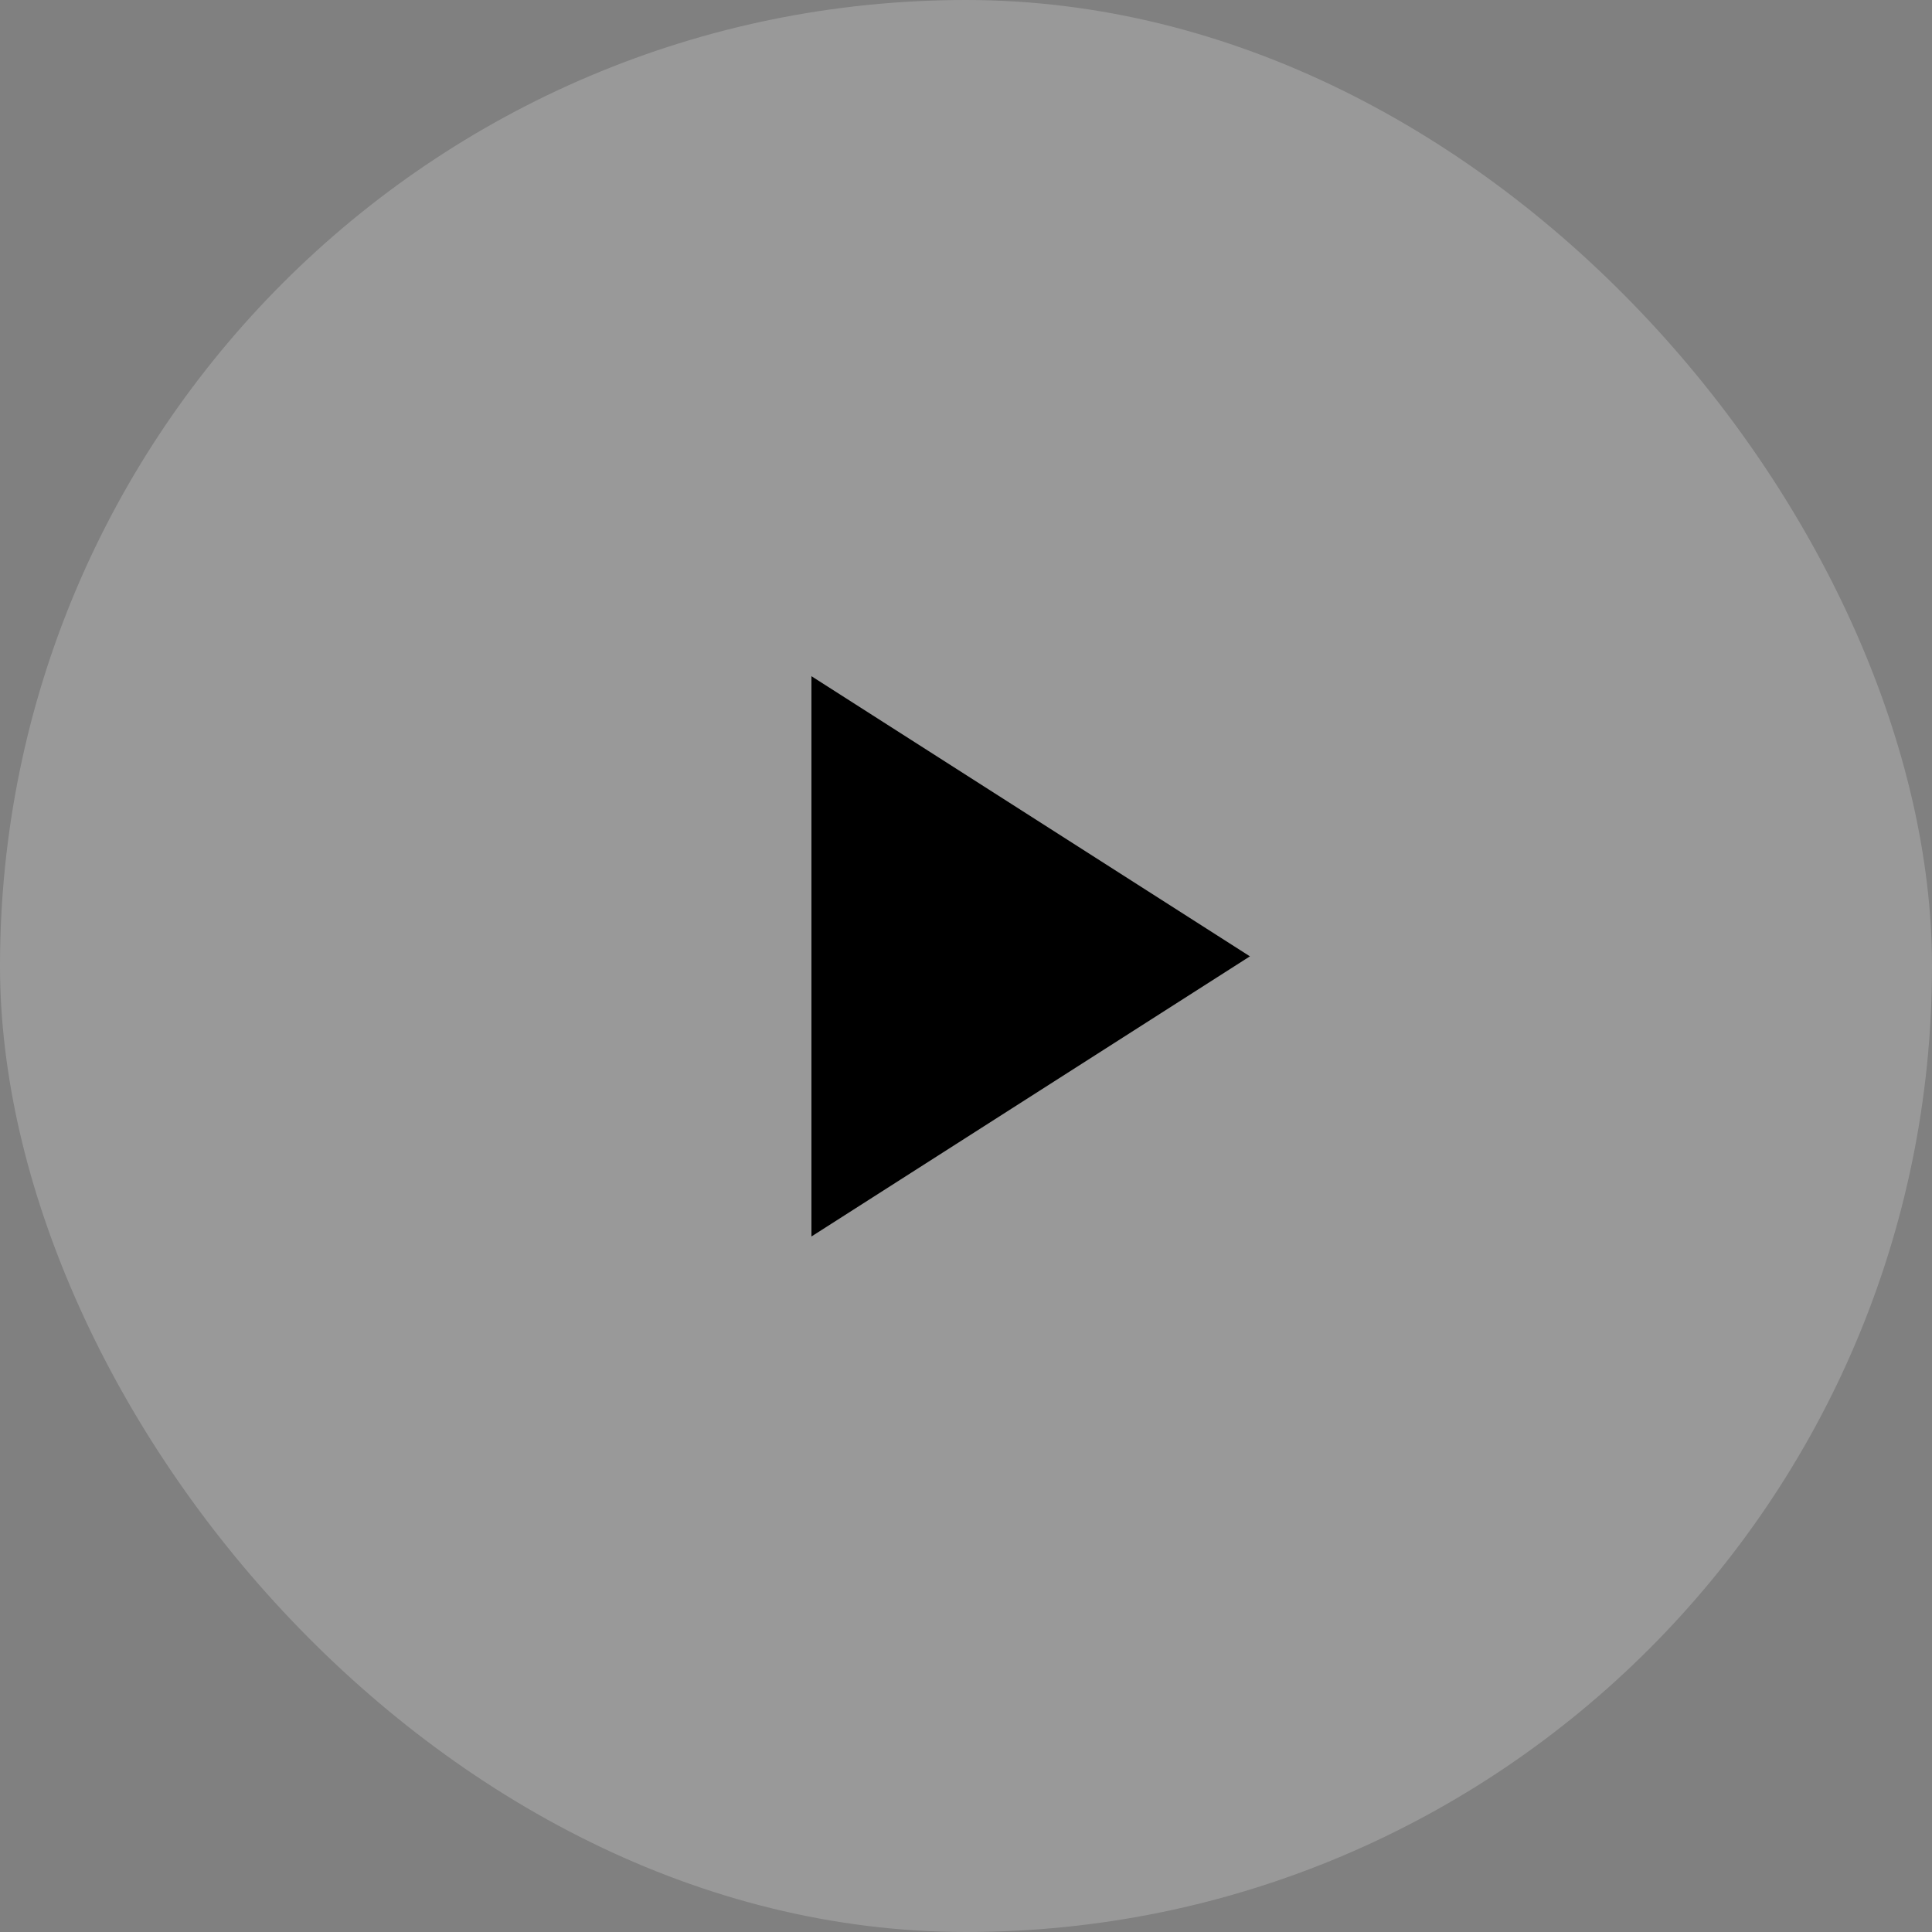 <svg width="100" height="100" viewBox="0 0 100 100" fill="none" xmlns="http://www.w3.org/2000/svg">
<rect x="0" y="0" width="100" height="100" fill="#808080" stroke="none"/>
<rect width="100" height="100" rx="50" fill="white" fill-opacity="0.2"/>
<path d="M42 35L64.696 49.5L42 64V35Z" fill="black"/>
</svg>
